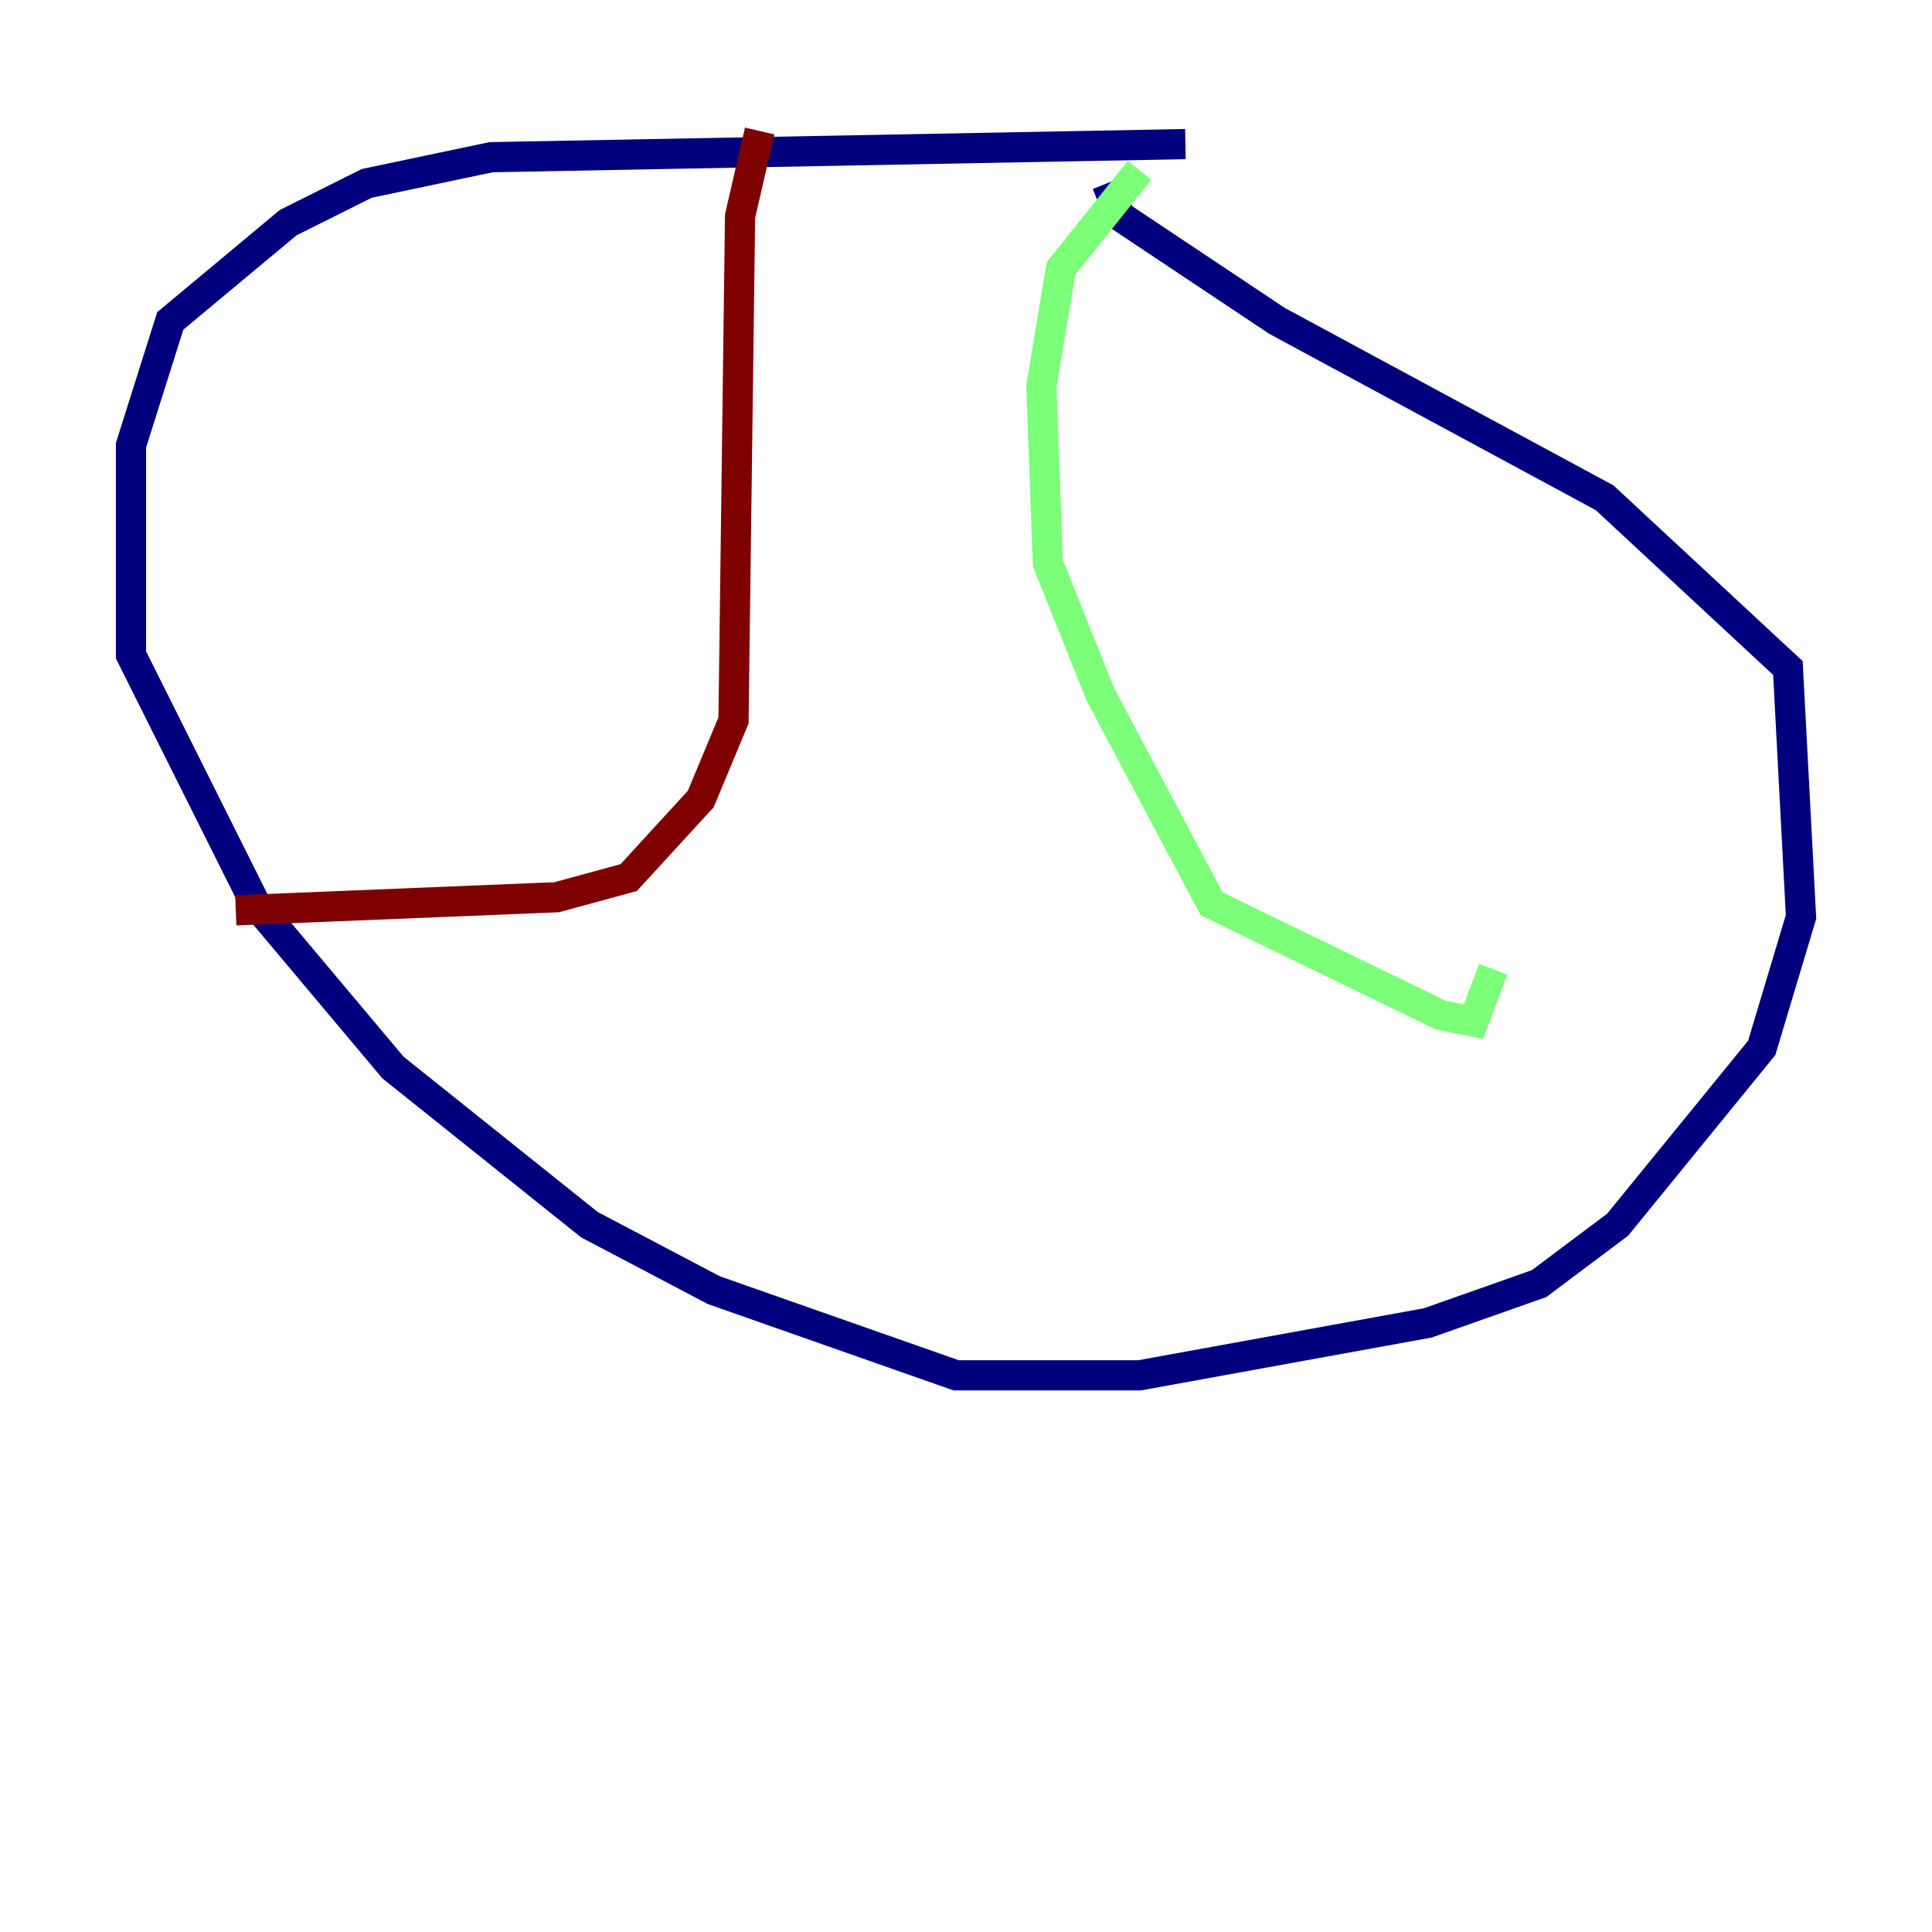 <?xml version="1.0" encoding="utf-8" ?>
<svg baseProfile="tiny" height="128" version="1.2" viewBox="0,0,128,128" width="128" xmlns="http://www.w3.org/2000/svg" xmlns:ev="http://www.w3.org/2001/xml-events" xmlns:xlink="http://www.w3.org/1999/xlink"><defs /><polyline fill="none" points="78.536,9.546 32.542,10.414 24.298,12.149 19.091,14.752 11.281,21.261 8.678,29.505 8.678,43.39 16.922,59.878 26.034,70.725 39.051,81.139 47.295,85.478 63.349,91.119 75.498,91.119 94.59,87.647 101.966,85.044 107.173,81.139 116.719,69.424 119.322,60.746 118.454,44.258 106.305,32.976 84.61,21.261 74.197,14.319 73.329,12.149" stroke="#00007f" stroke-width="2" /><polyline fill="none" points="75.498,11.281 70.291,17.79 68.99,25.6 69.424,37.315 72.895,45.993 80.271,59.878 95.458,67.254 97.627,67.688 98.929,64.217" stroke="#7cff79" stroke-width="2" /><polyline fill="none" points="50.332,8.678 49.031,14.319 48.597,47.729 46.427,52.936 41.654,58.142 36.881,59.444 15.62,60.312" stroke="#7f0000" stroke-width="2" /></svg>